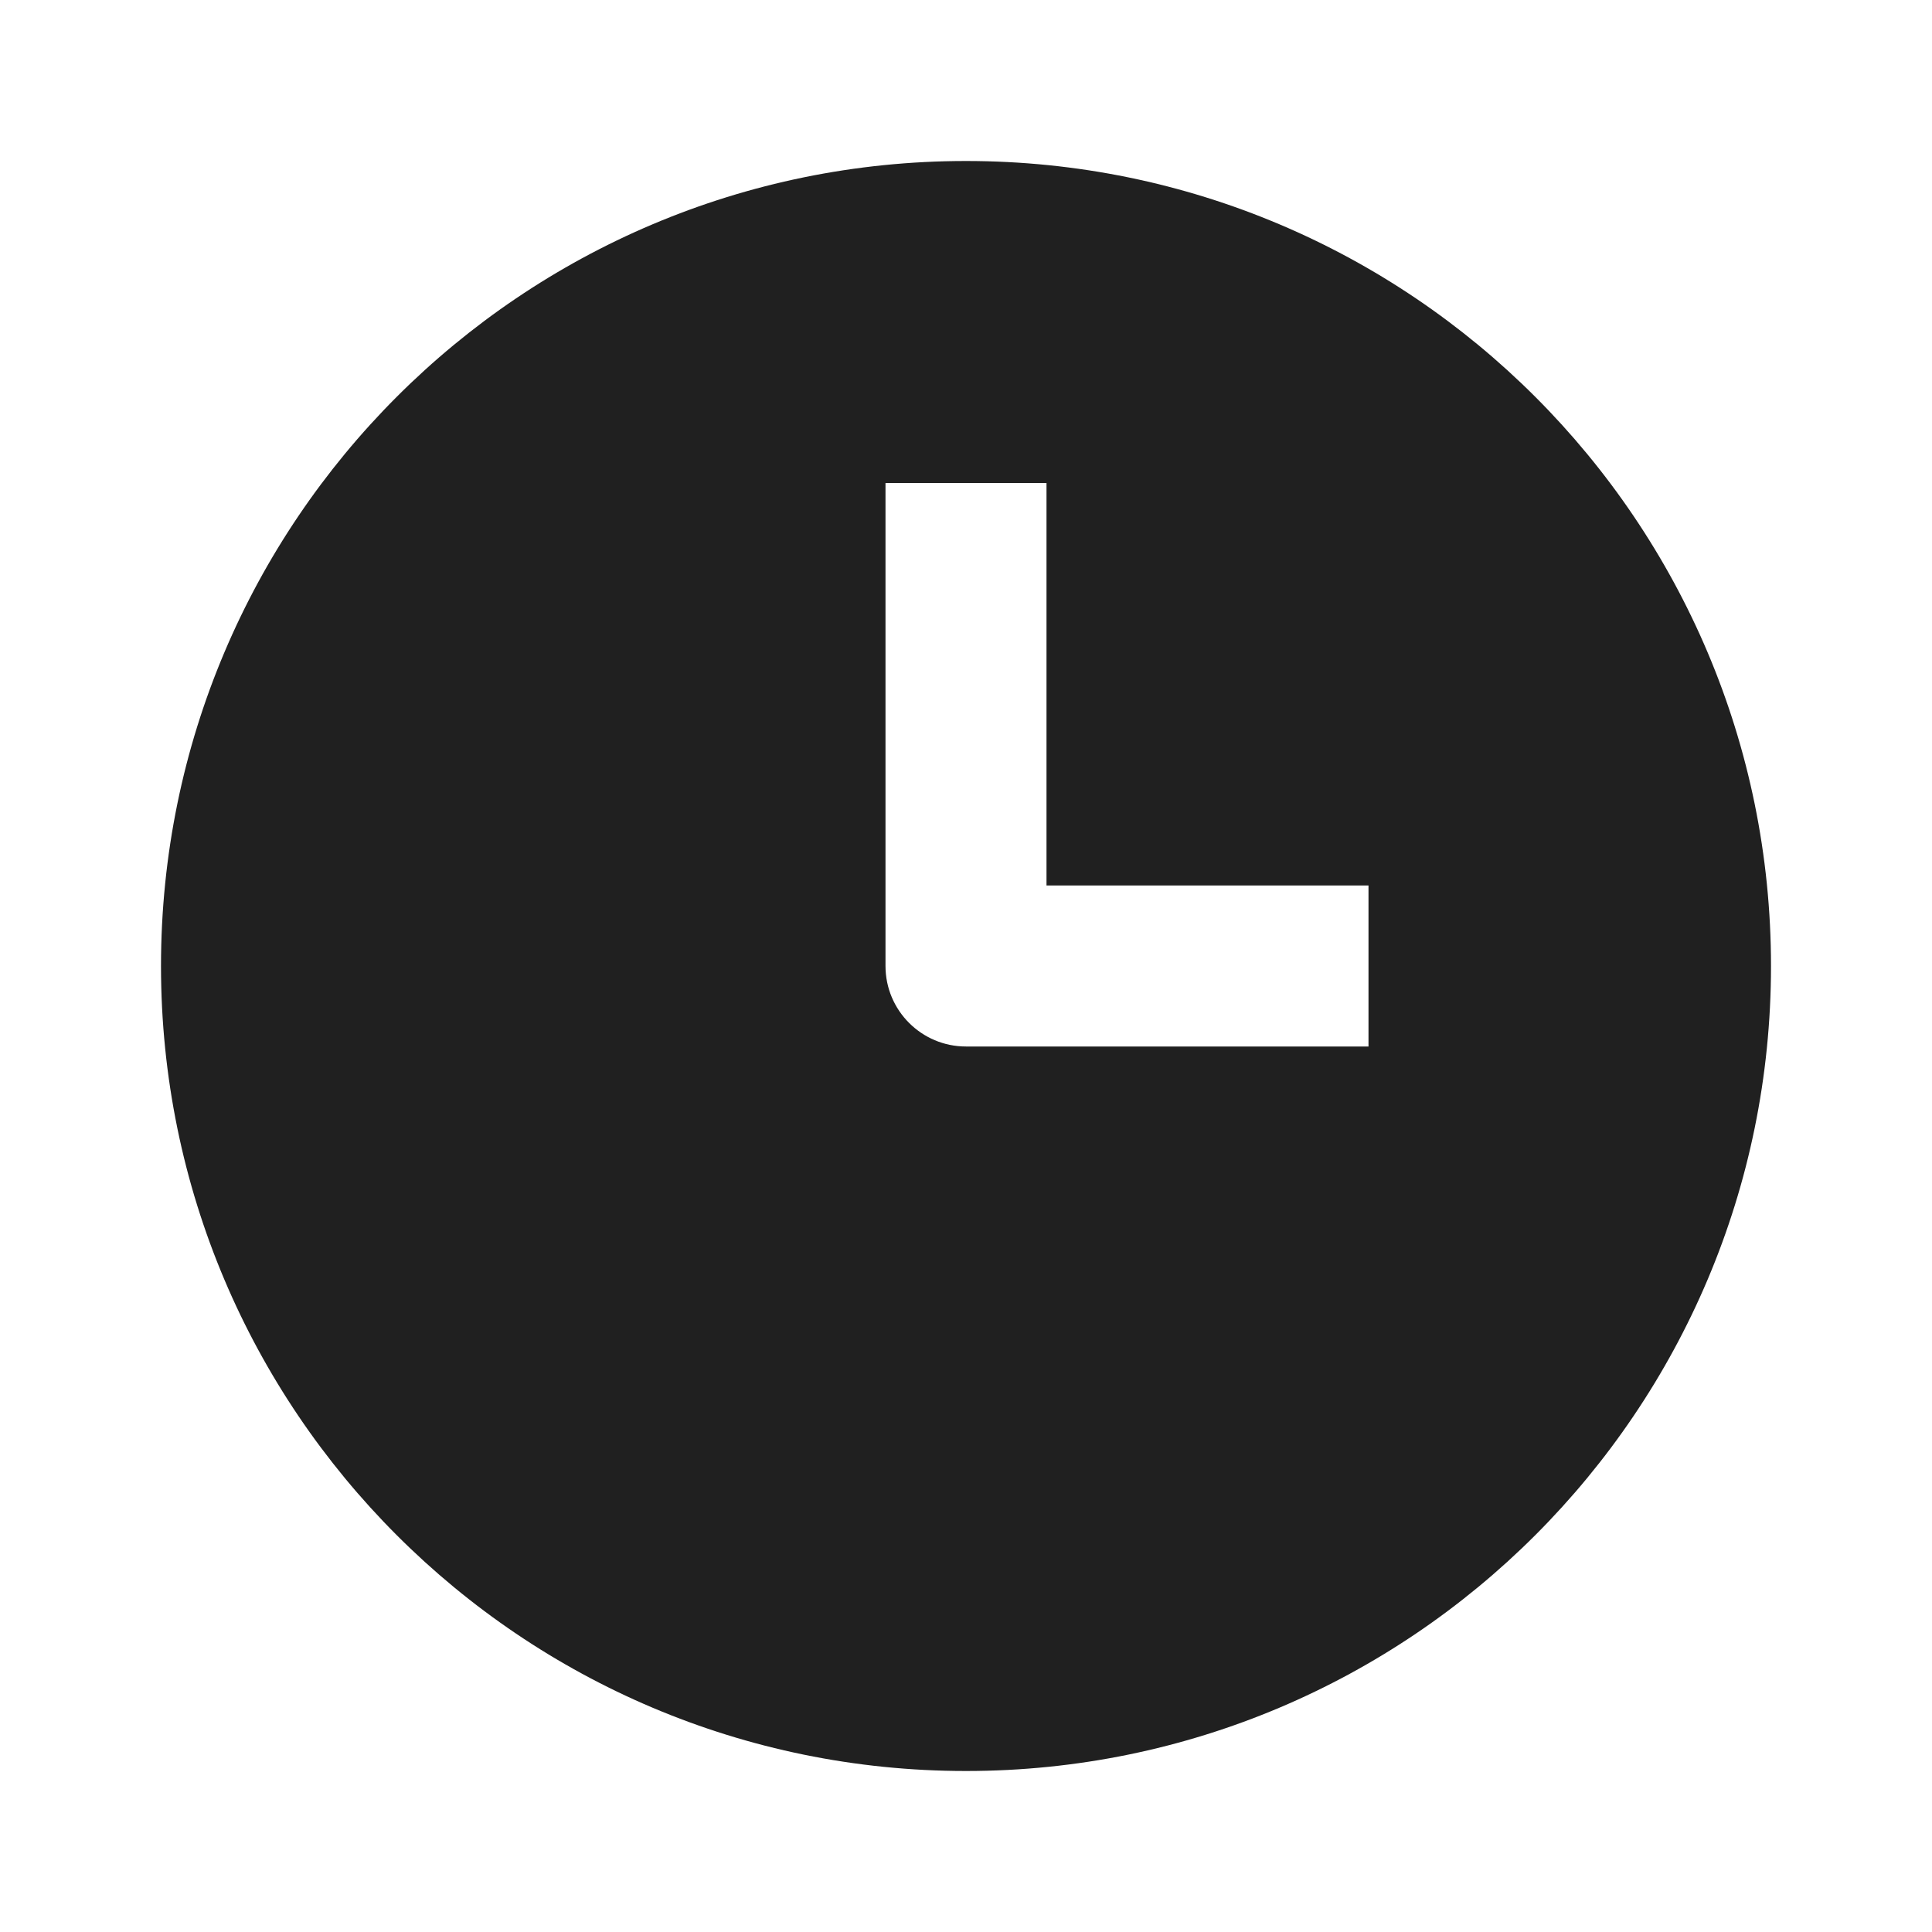 <svg viewBox="0 0 18 18" xmlns="http://www.w3.org/2000/svg" xmlns:xlink="http://www.w3.org/1999/xlink" width="18" height="18" fill="none">
	<rect id="Time" width="18" height="18" x="0" y="0" />
	<path id="Icon" d="M9 16.5C13.142 16.5 16.5 13.142 16.5 9C16.5 4.858 13.142 1.5 9 1.5C4.858 1.5 1.5 4.858 1.5 9C1.5 13.142 4.858 16.5 9 16.5ZM8.25 4.5L8.25 9C8.25 9.414 8.586 9.75 9 9.75L12.75 9.75L12.75 8.25L9.75 8.25L9.75 4.5L8.25 4.5Z" fill="rgb(31.875,31.875,31.875)" fill-rule="evenodd" />
</svg>
